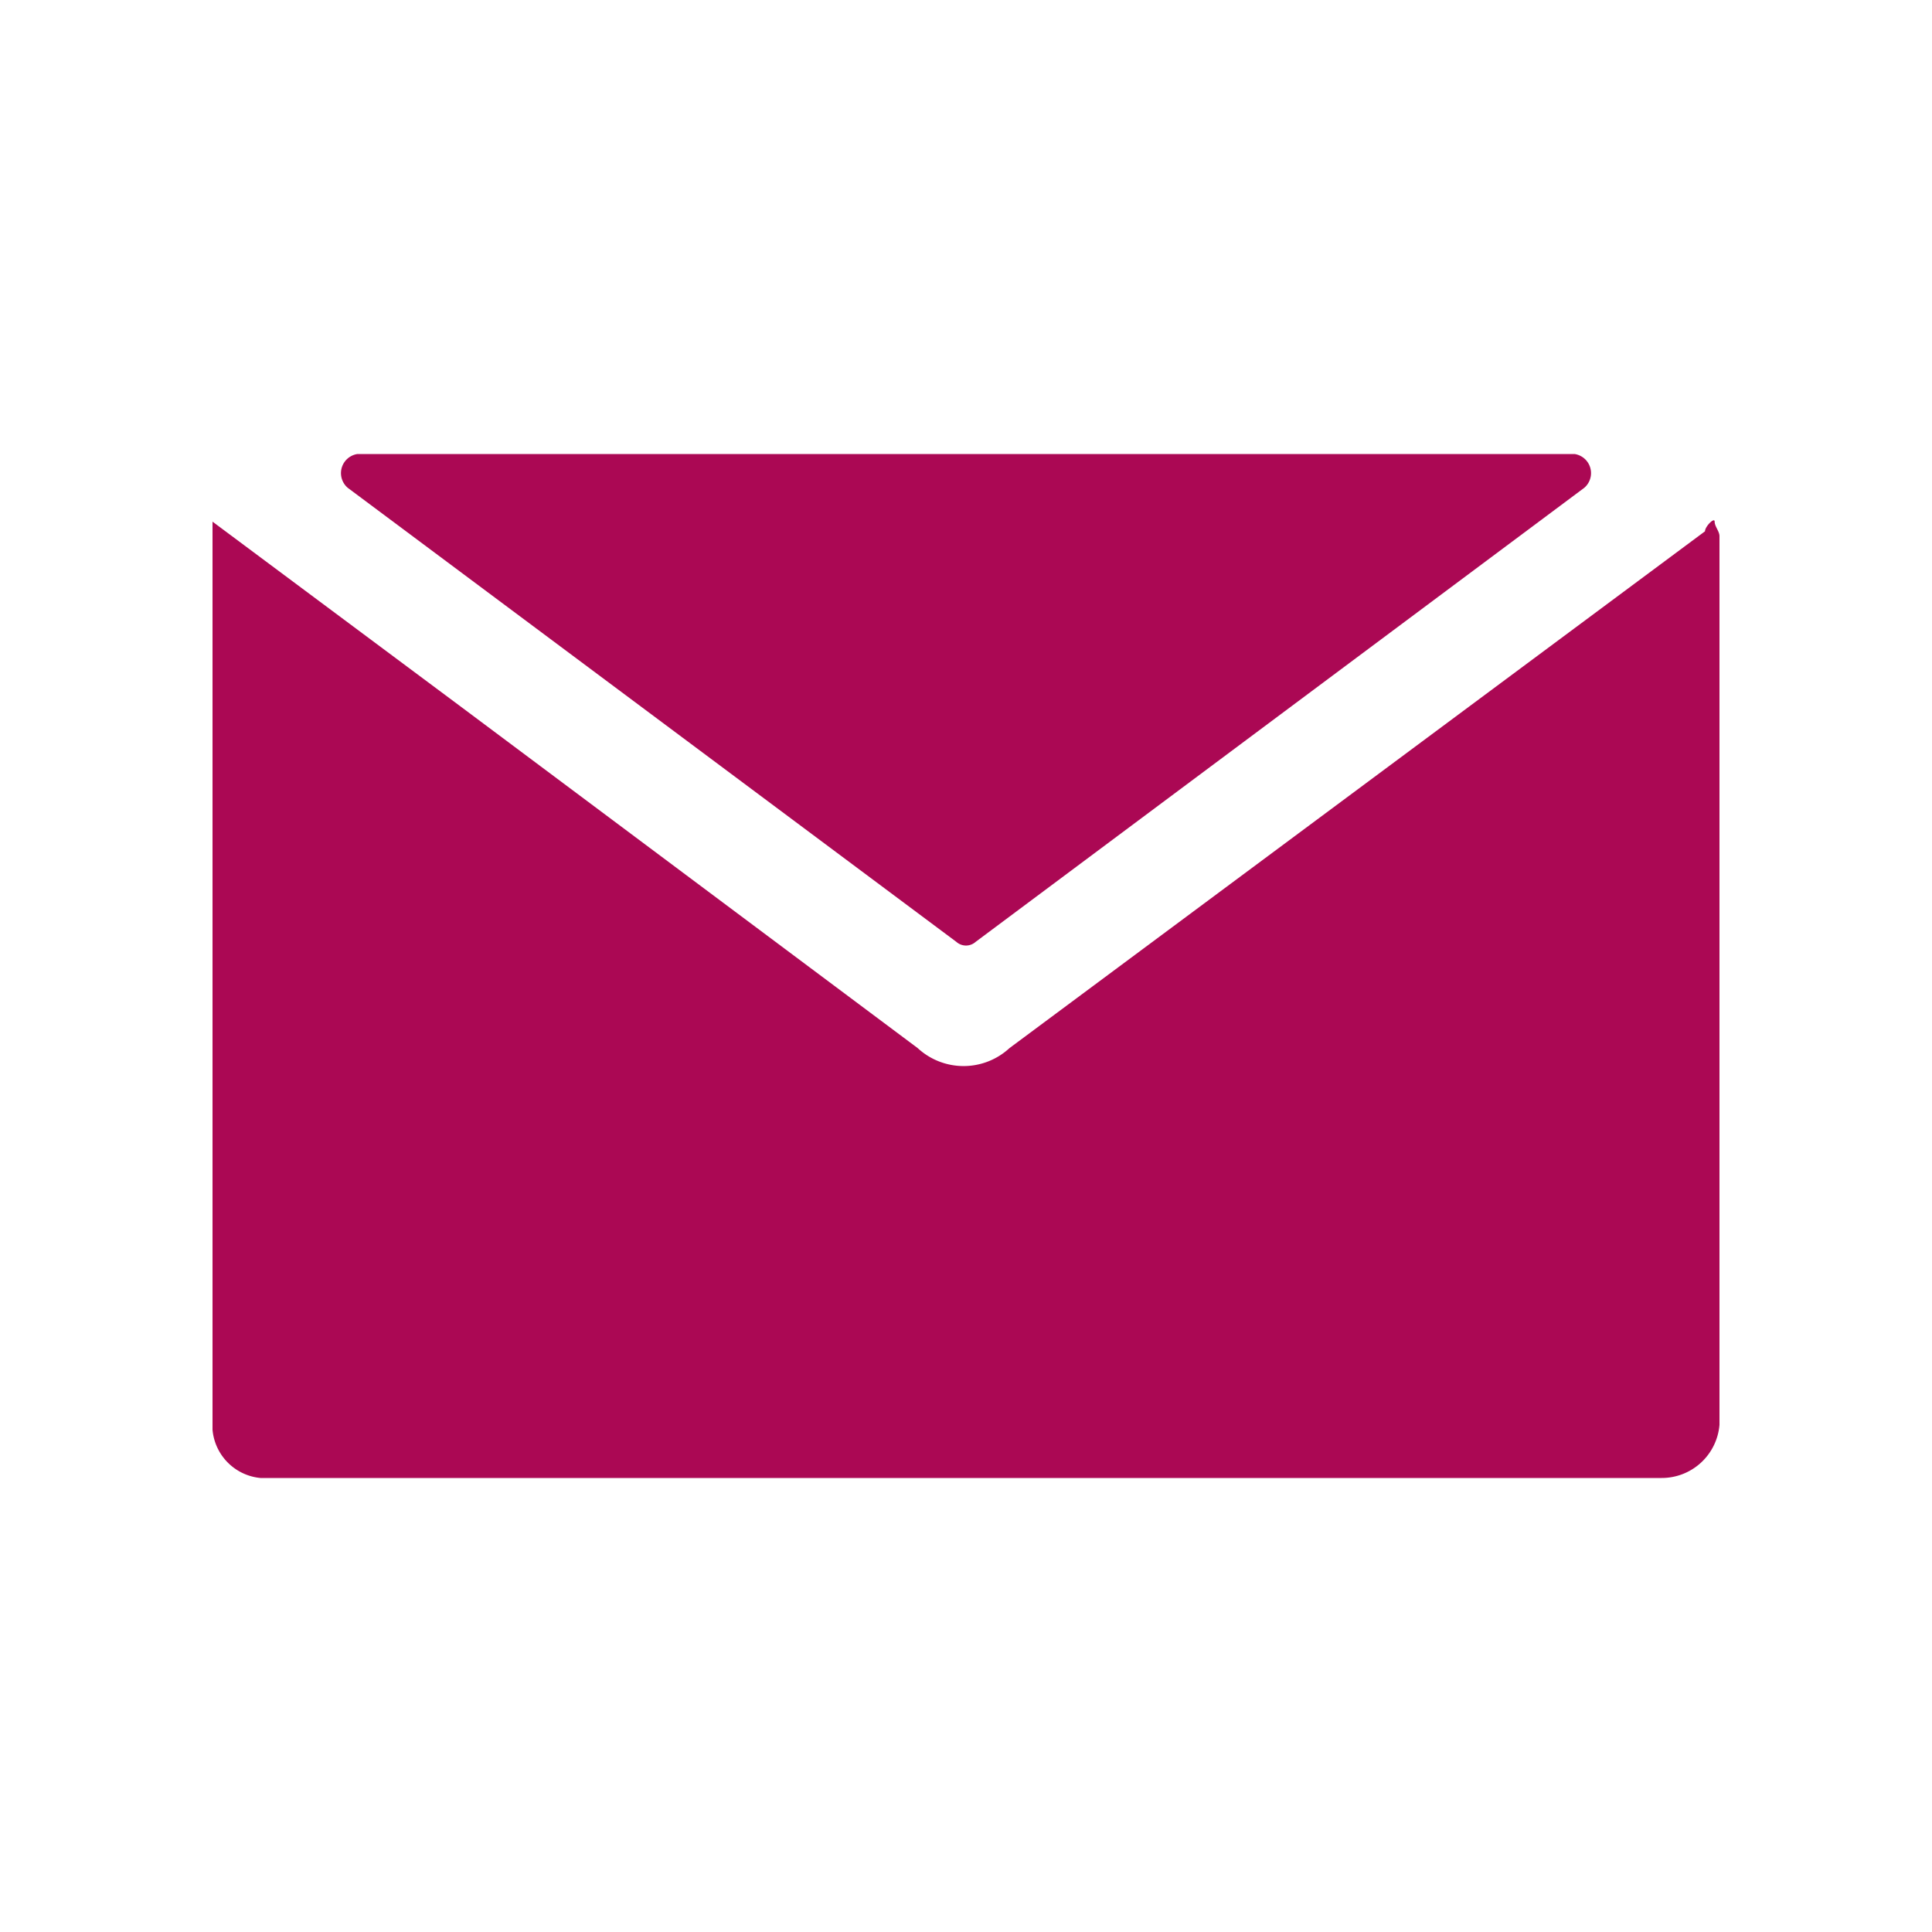 <svg id="Layer_1" data-name="Layer 1" xmlns="http://www.w3.org/2000/svg" xmlns:xlink="http://www.w3.org/1999/xlink" viewBox="0 0 40 40"><defs><style>.cls-1{fill:none;}.cls-2{clip-path:url(#clip-path);}.cls-3{fill:#ab0854;}</style><clipPath id="clip-path"><rect class="cls-1" x="4.4" y="9.4" width="31.2" height="21.2"/></clipPath></defs><g class="cls-2"><path class="cls-3" d="M32.8,10.1,20.2,19.5a.3.3,0,0,1-.4,0L7.2,10.1a.4.4,0,0,1,.2-.7H32.6a.4.4,0,0,1,.2.7"/><path class="cls-3" d="M35.6,29.5a1.2,1.2,0,0,1-1.2,1.1H5.6a1.1,1.1,0,0,1-1.2-1V10.8l5.1,3.8L19,21.7a1.4,1.4,0,0,0,1.9,0L35.3,11c0-.1.2-.3.2-.2s.1.2.1.3c.1,4.5,0,18.3,0,18.3Z"/></g></svg>